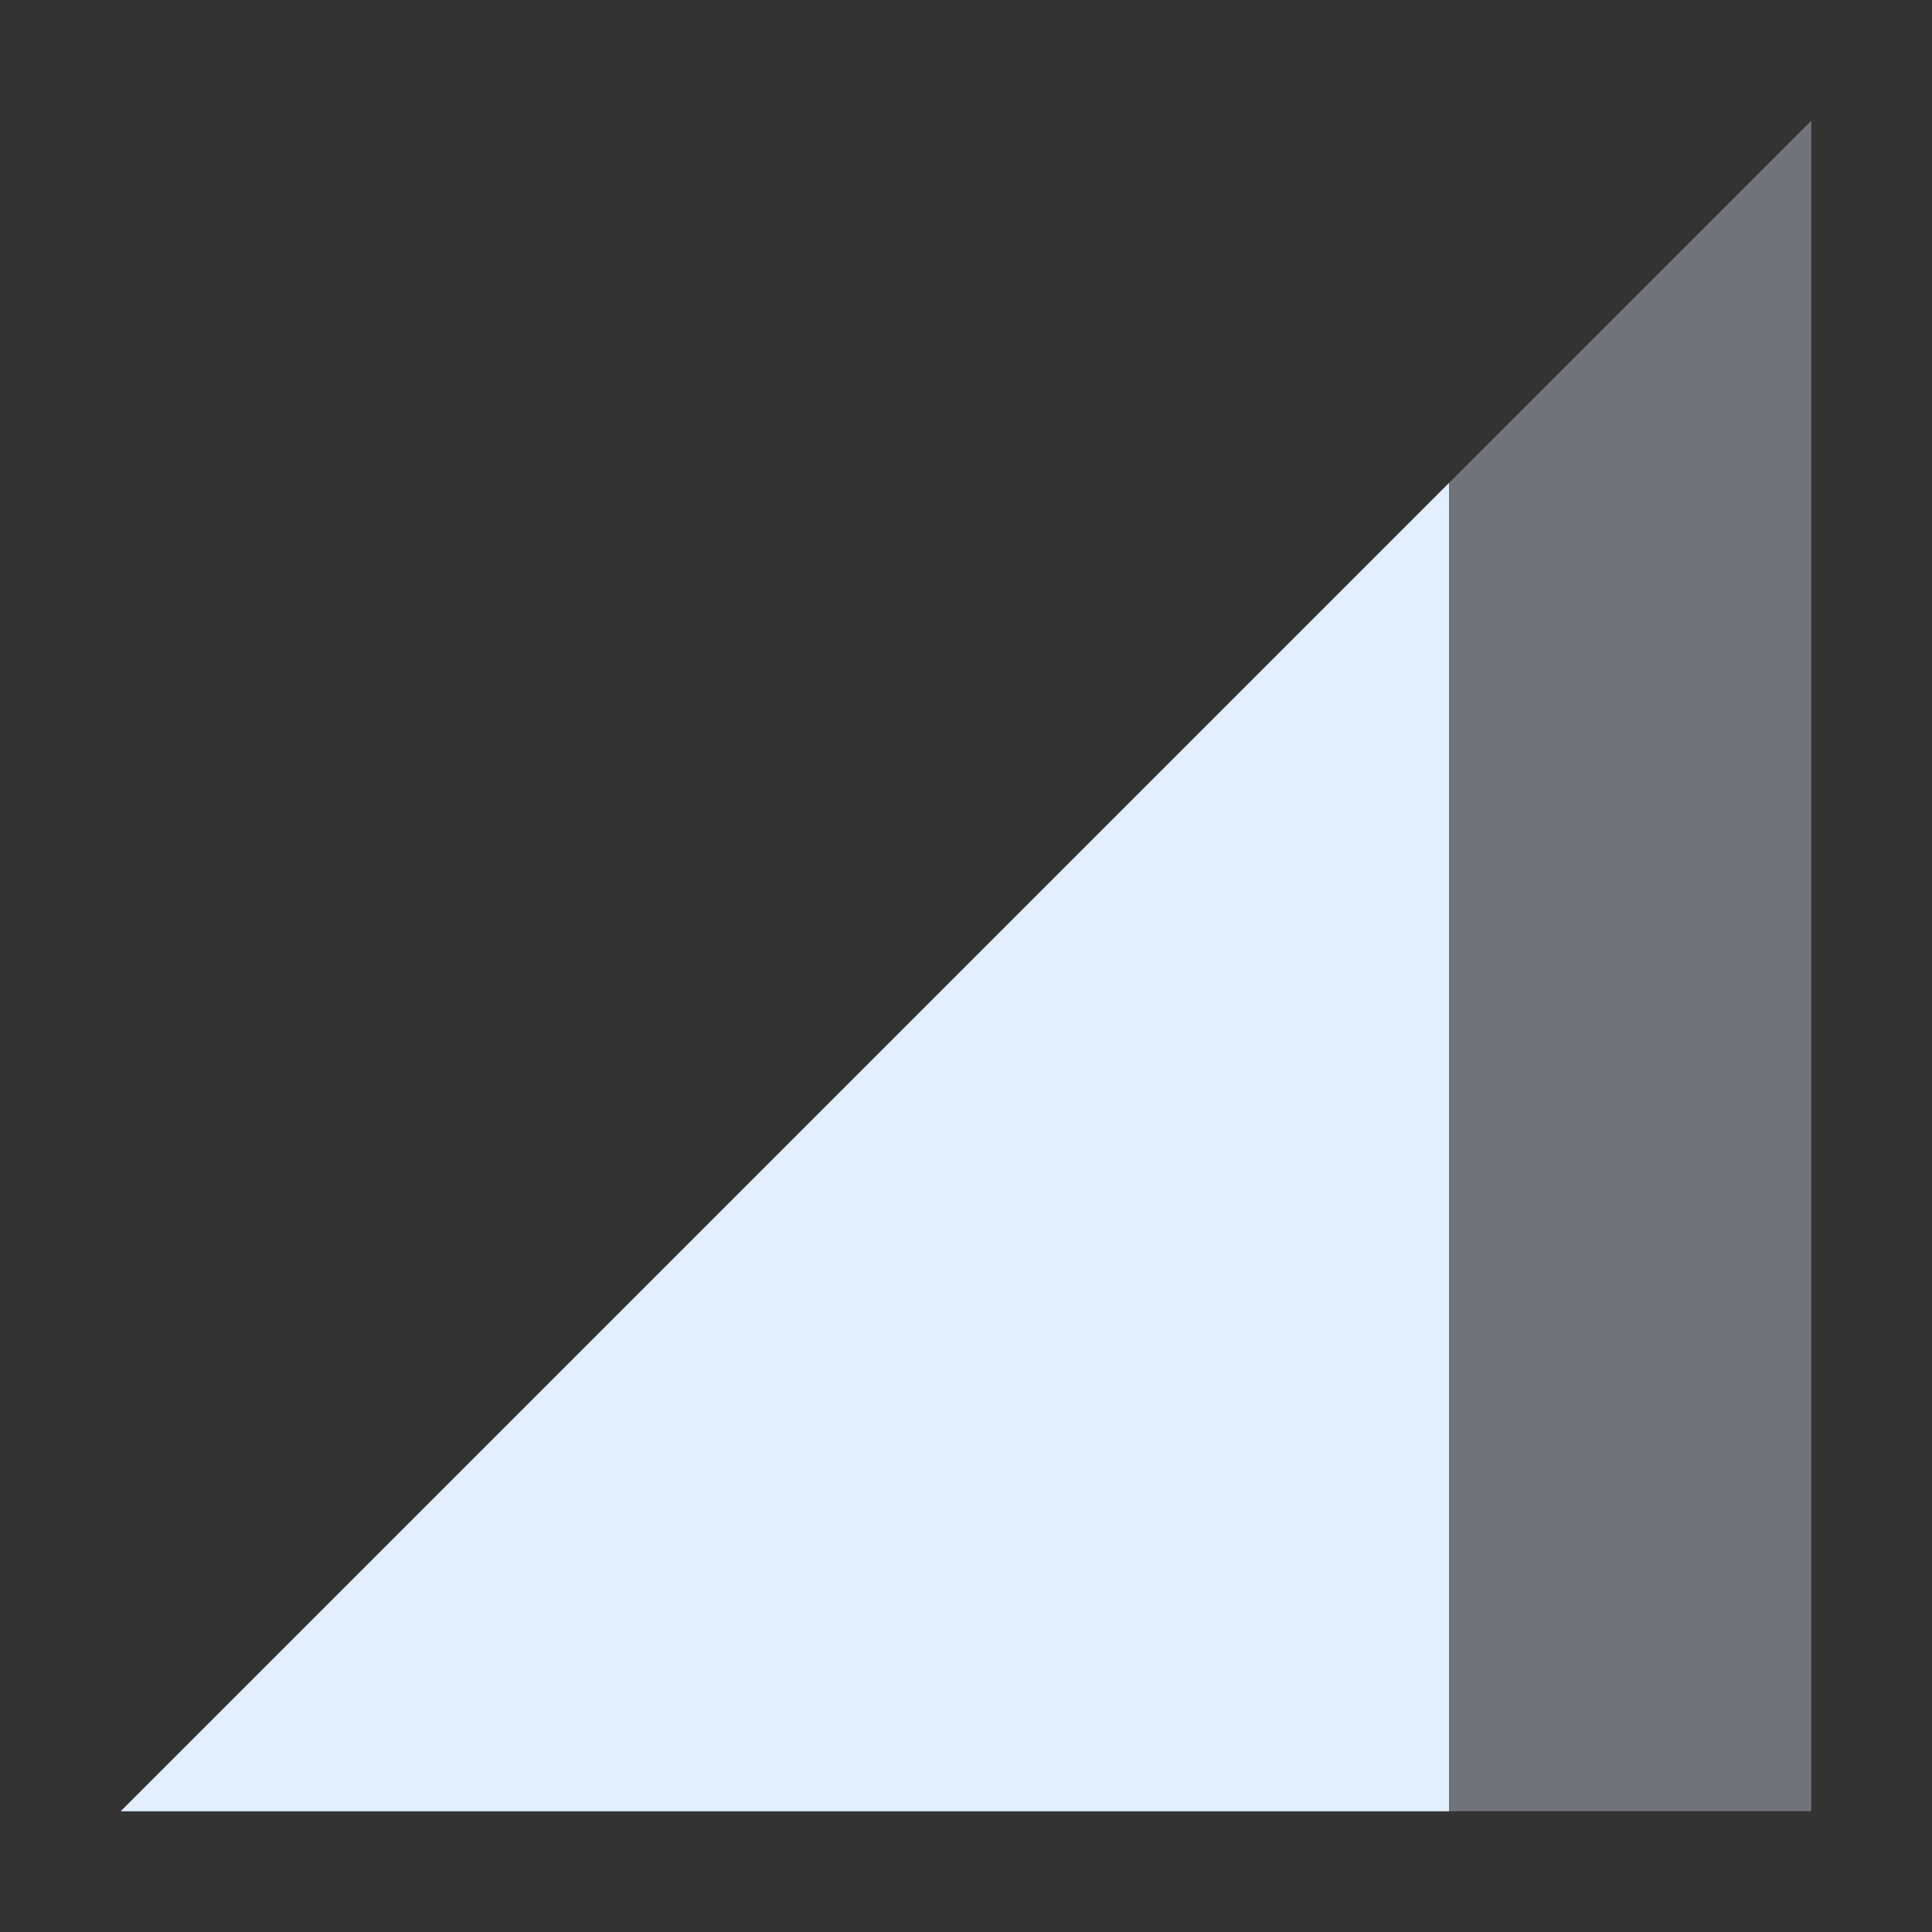 <svg xmlns="http://www.w3.org/2000/svg" width="16" height="16" version="1.1">
 <rect width="100%" height="100%" fill="#333333" stroke="none"/>
 <path style="opacity:.35;fill:#e1efff" d="M 1,15 15,1 V 15 Z"/>
 <path style="fill:#e1efff" d="M 12,4 1,15 H 12 Z"/>
</svg>
